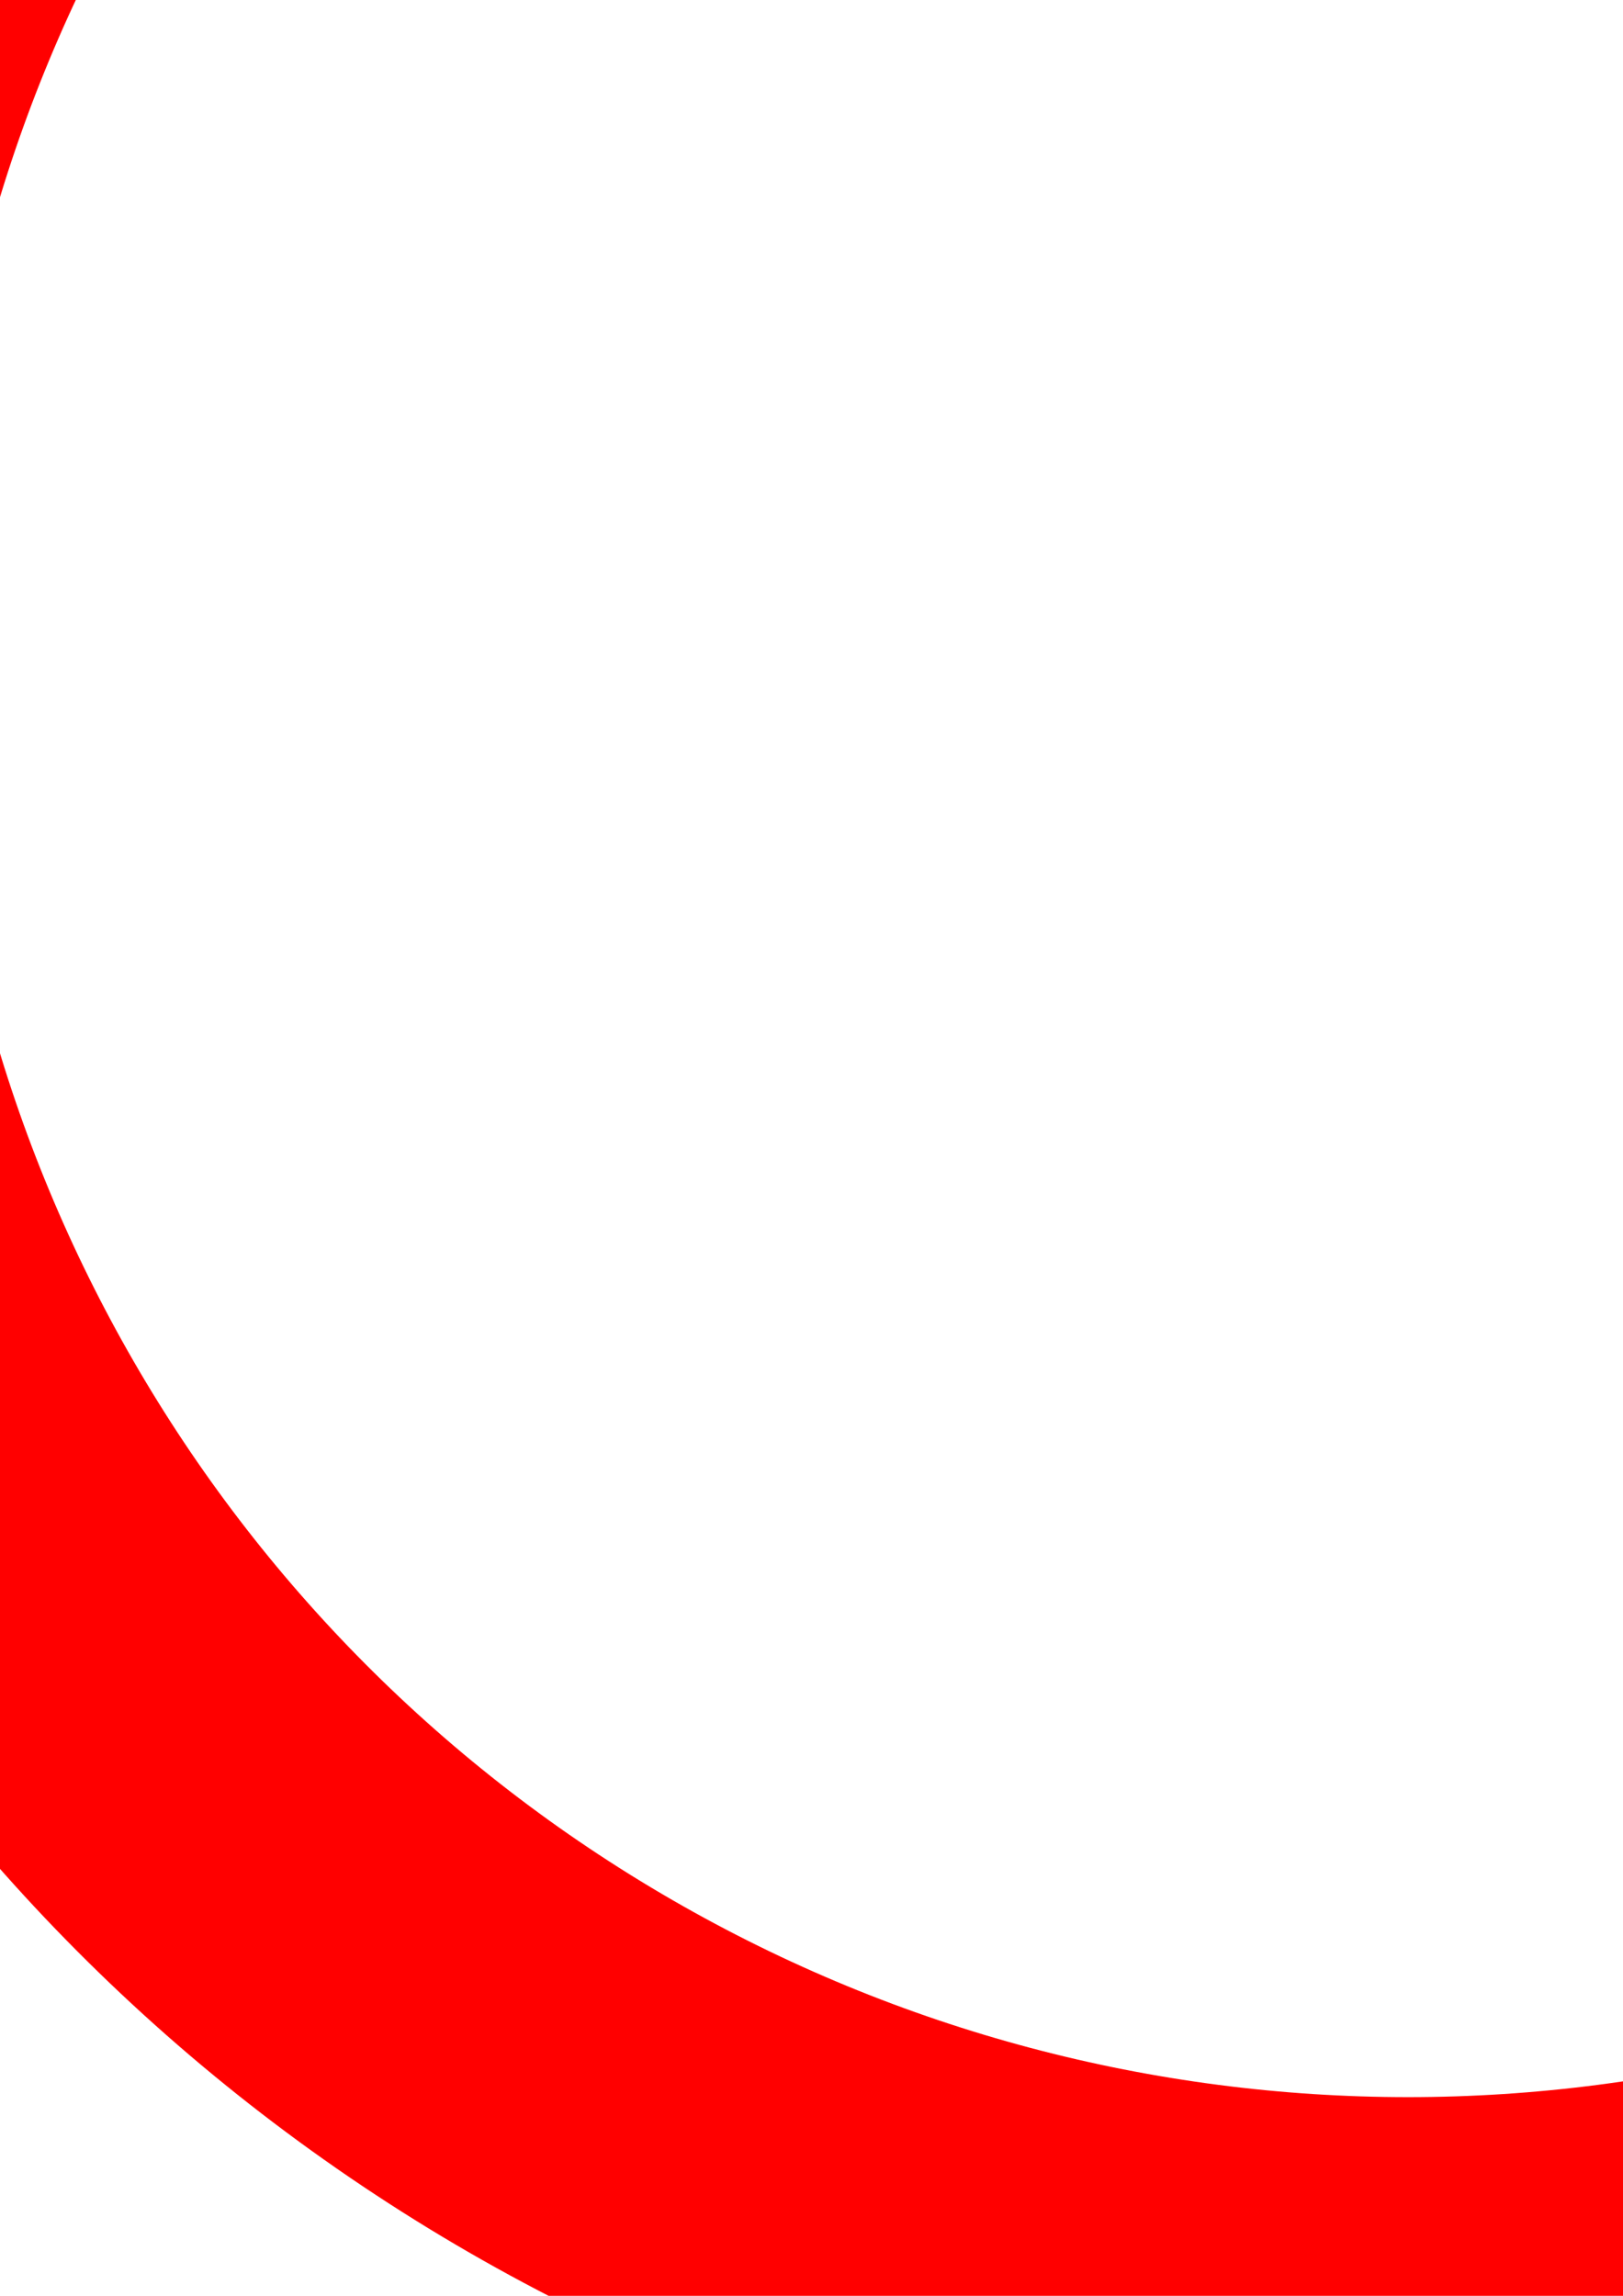<?xml version="1.0" encoding="UTF-8" standalone="no"?>
<svg
   xmlns:dc="http://purl.org/dc/elements/1.1/"
   xmlns:cc="http://creativecommons.org/ns#"
   xmlns:rdf="http://www.w3.org/1999/02/22-rdf-syntax-ns#"
   xmlns:svg="http://www.w3.org/2000/svg"
   xmlns="http://www.w3.org/2000/svg"
   xmlns:sodipodi="http://sodipodi.sourceforge.net/DTD/sodipodi-0.dtd"
   xmlns:inkscape="http://www.inkscape.org/namespaces/inkscape"
   width="210mm"
   height="297mm"
   viewBox="0 0 210 297"
   version="1.1"
   id="svg2228"
   inkscape:version="1.0.1 (3bc2e813f5, 2020-09-07)"
   sodipodi:docname="pointer.svg">
  <defs
     id="defs2222" />
  <sodipodi:namedview
     id="base"
     pagecolor="#ffffff"
     bordercolor="#666666"
     borderopacity="1.0"
     inkscape:pageopacity="0.0"
     inkscape:pageshadow="2"
     inkscape:zoom="0.24748737"
     inkscape:cx="56.49448"
     inkscape:cy="313.26742"
     inkscape:document-units="mm"
     inkscape:current-layer="layer1"
     inkscape:document-rotation="0"
     showgrid="false"
     inkscape:window-width="1920"
     inkscape:window-height="1017"
     inkscape:window-x="-8"
     inkscape:window-y="-8"
     inkscape:window-maximized="1" />
  <g
     inkscape:label="Warstwa 1"
     inkscape:groupmode="layer"
     id="layer1">
    <circle
       style="fill:none;stroke:#ff0000;stroke-width:52.636;stroke-linecap:round;stroke-miterlimit:6.2;stroke-dasharray:none;stroke-opacity:1;paint-order:markers fill stroke"
       id="path1-9-8-2"
       inkscape:export-filename="E:\Project\nowe100\Pointer\full_scale_pointer_hq.png"
       inkscape:export-xdpi="107.0145"
       inkscape:export-ydpi="107.0145"
       r="216.729"
       cy="80.887"
       cx="182.185" />
    <path
       style="fill:none;stroke:#ff0000;stroke-width:52.477;stroke-linecap:butt;stroke-miterlimit:6.2;stroke-dasharray:none;stroke-opacity:1;paint-order:markers fill stroke"
       id="path1-9-8-5-9-4"
       inkscape:export-filename="E:\Project\nowe100\Pointer\full_scale_pointer_hq.png"
       inkscape:export-xdpi="107.0145"
       inkscape:export-ydpi="107.0145"
       sodipodi:type="arc"
       sodipodi:cx="182.18452"
       sodipodi:cy="80.886787"
       sodipodi:rx="216.72946"
       sodipodi:ry="216.72946"
       sodipodi:start="4.712389"
       sodipodi:end="0"
       sodipodi:arc-type="arc"
       d="M 182.185,-135.843 A 216.729,216.729 0 0 1 398.914,80.887"
       sodipodi:open="true" />
    <path
       id="path1-0"
       style="fill:#940000;fill-opacity:1;stroke-width:23.921;stroke-linecap:round;stroke-miterlimit:6.2;paint-order:markers fill stroke"
       inkscape:transform-center-x="7.6768738e-06"
       inkscape:transform-center-y="-49.07961"
       d="m 183.132,-239.857 22.492,38.998 20.598,37.126 c 0,0 -18.385,-4.109 -43.42,-4.109 -25.035,0 -44.653,4.109 -44.653,4.109 l 22.492,-37.126 z"
       sodipodi:nodetypes="ccczccc"
       inkscape:export-filename="E:\Project\nowe100\Pointer\full_scale_pointer_hq.png"
       inkscape:export-xdpi="107"
       inkscape:export-ydpi="107" />
    <path
       id="path1-0-9"
       style="fill:#ff0000;fill-opacity:1;stroke-width:23.921;stroke-linecap:round;stroke-miterlimit:6.2;paint-order:markers fill stroke"
       inkscape:transform-center-x="7.6768738e-06"
       inkscape:transform-center-y="49.07961"
       d="m 183.132,401.631 22.492,-38.998 20.598,-37.126 c 0,0 -18.385,4.109 -43.42,4.109 -25.035,0 -44.653,-4.109 -44.653,-4.109 l 22.492,37.126 z"
       sodipodi:nodetypes="ccczccc"
       inkscape:export-filename="E:\Project\nowe100\Pointer\full_scale_pointer_hq.png"
       inkscape:export-xdpi="107"
       inkscape:export-ydpi="107" />
  </g>
</svg>
